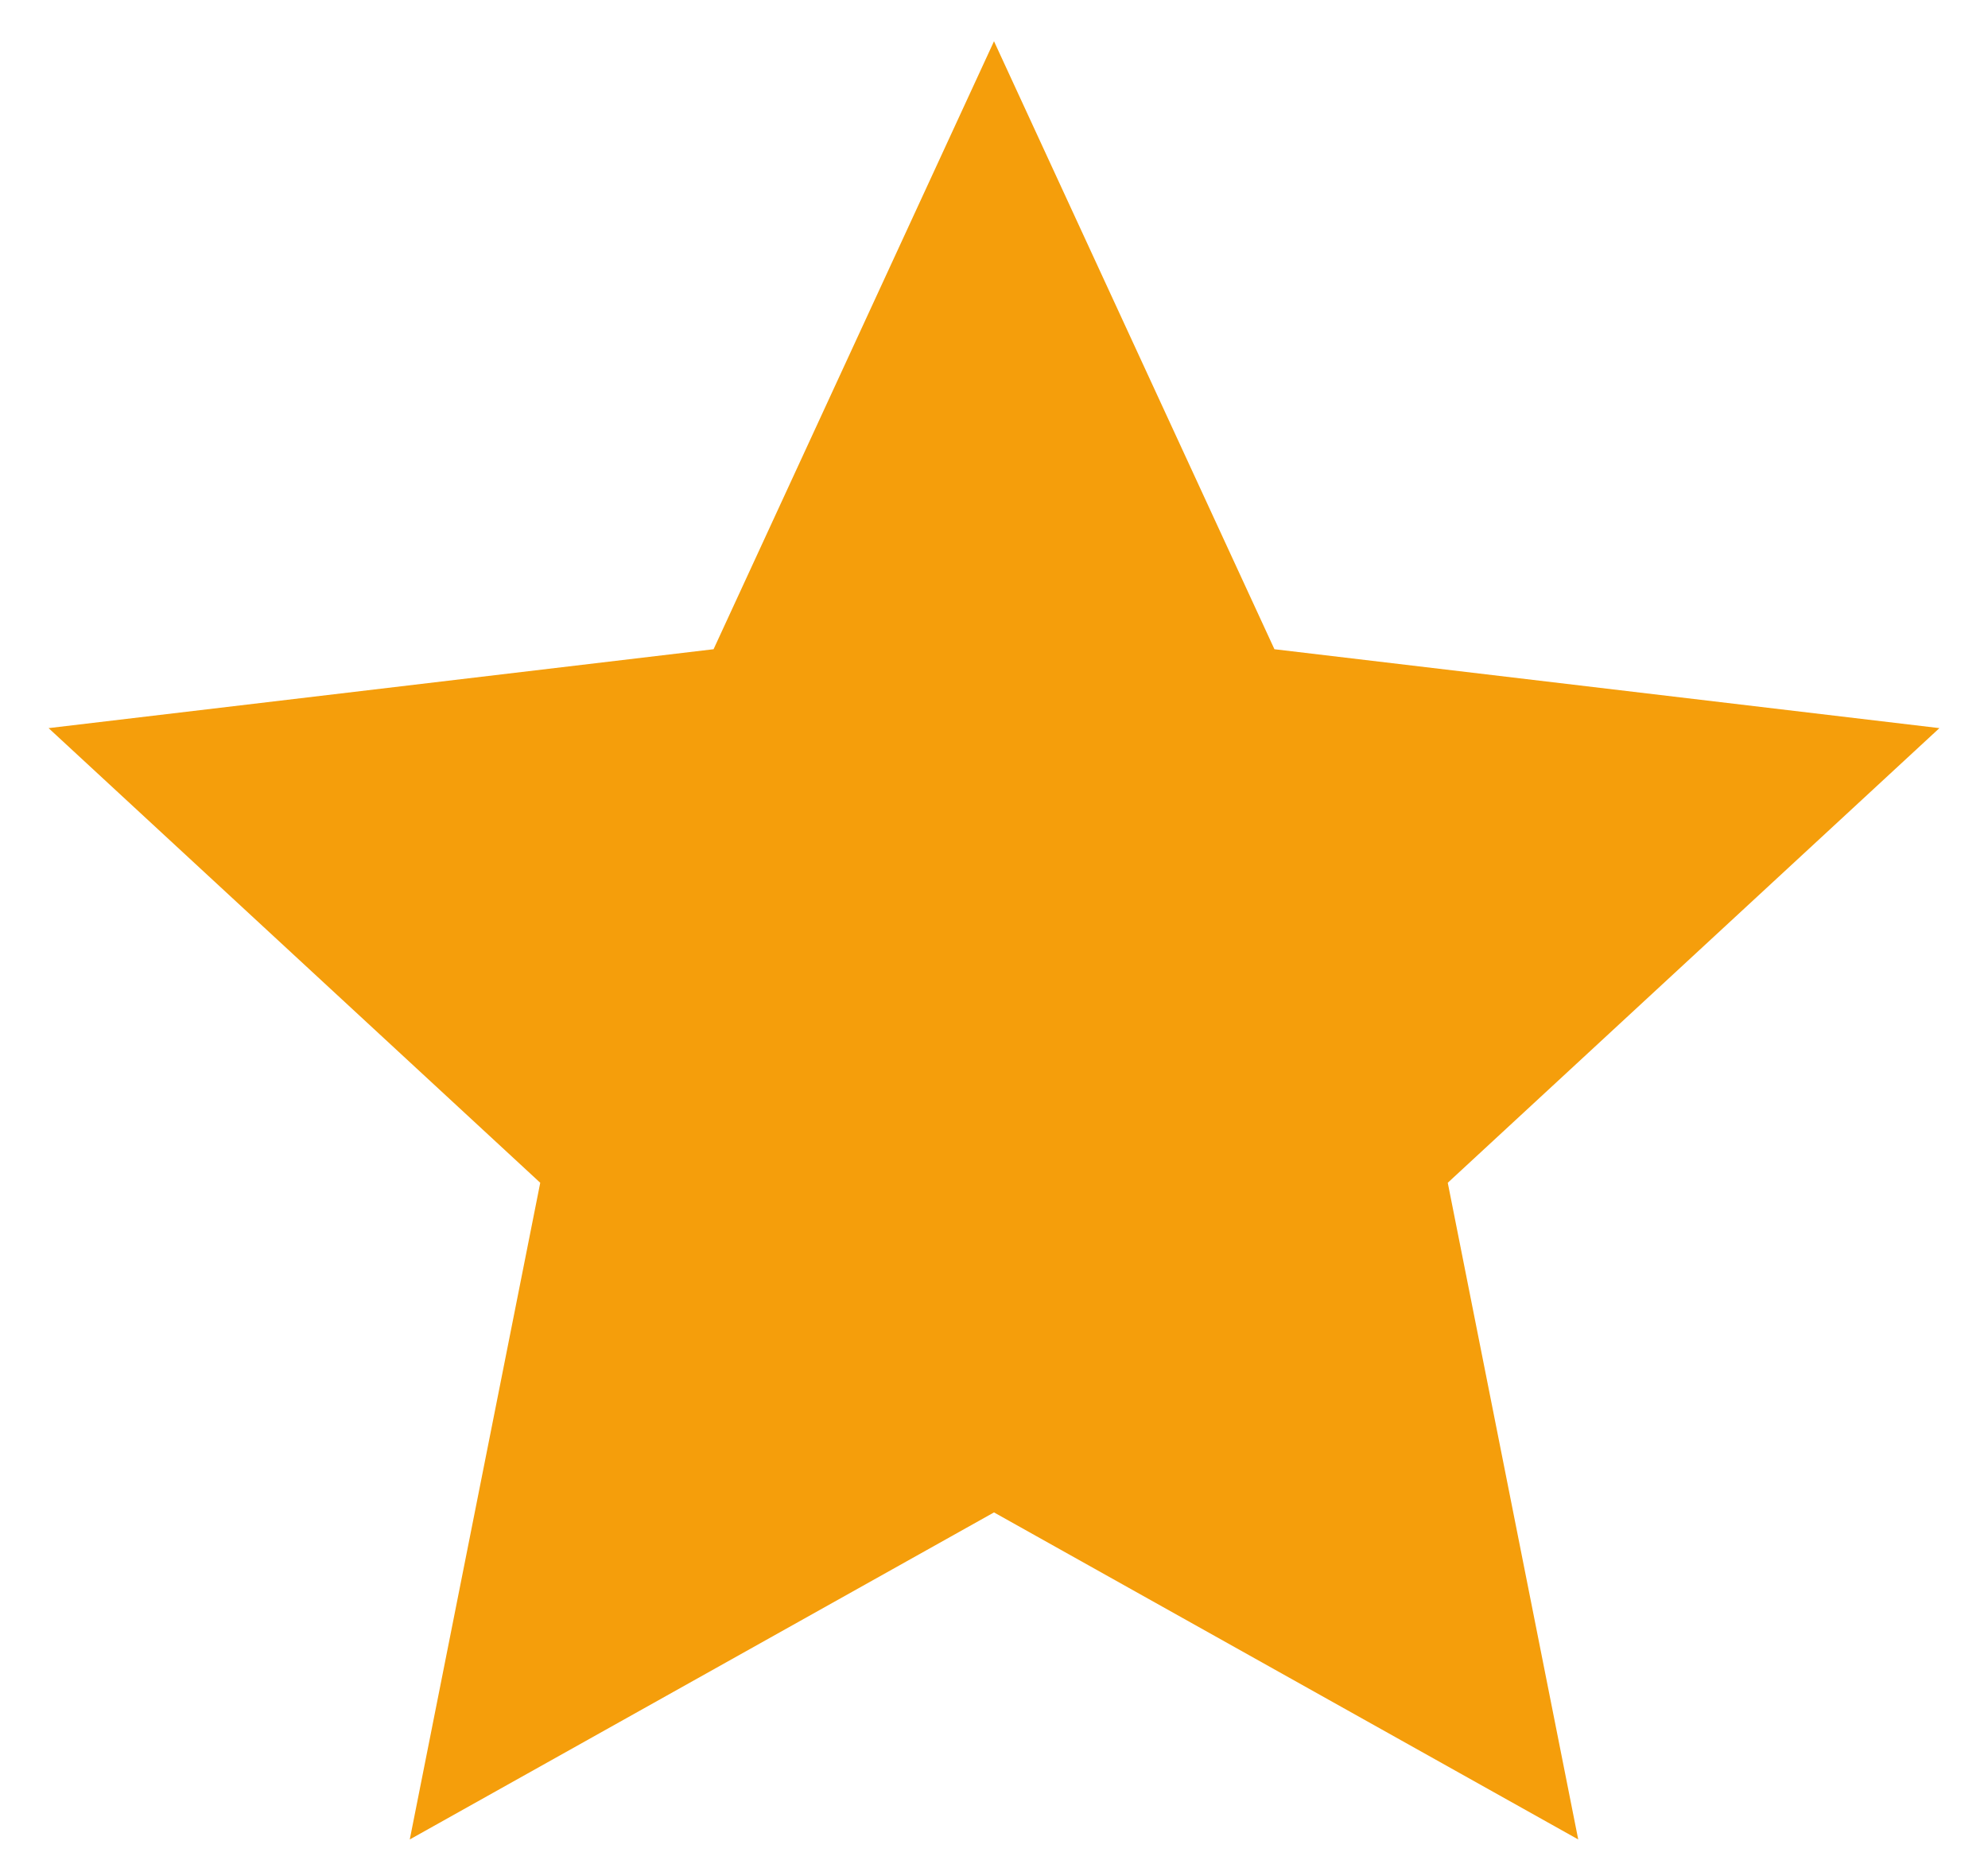 <svg width="16" height="15" viewBox="0 0 16 15" fill="none" xmlns="http://www.w3.org/2000/svg">
<path d="M8 12.172L3.298 14.804L4.348 9.519L0.391 5.86L5.743 5.225L8 0.332L10.257 5.225L15.609 5.86L11.652 9.519L12.702 14.804L8 12.172Z" fill="#F59E0B"/>
</svg>
